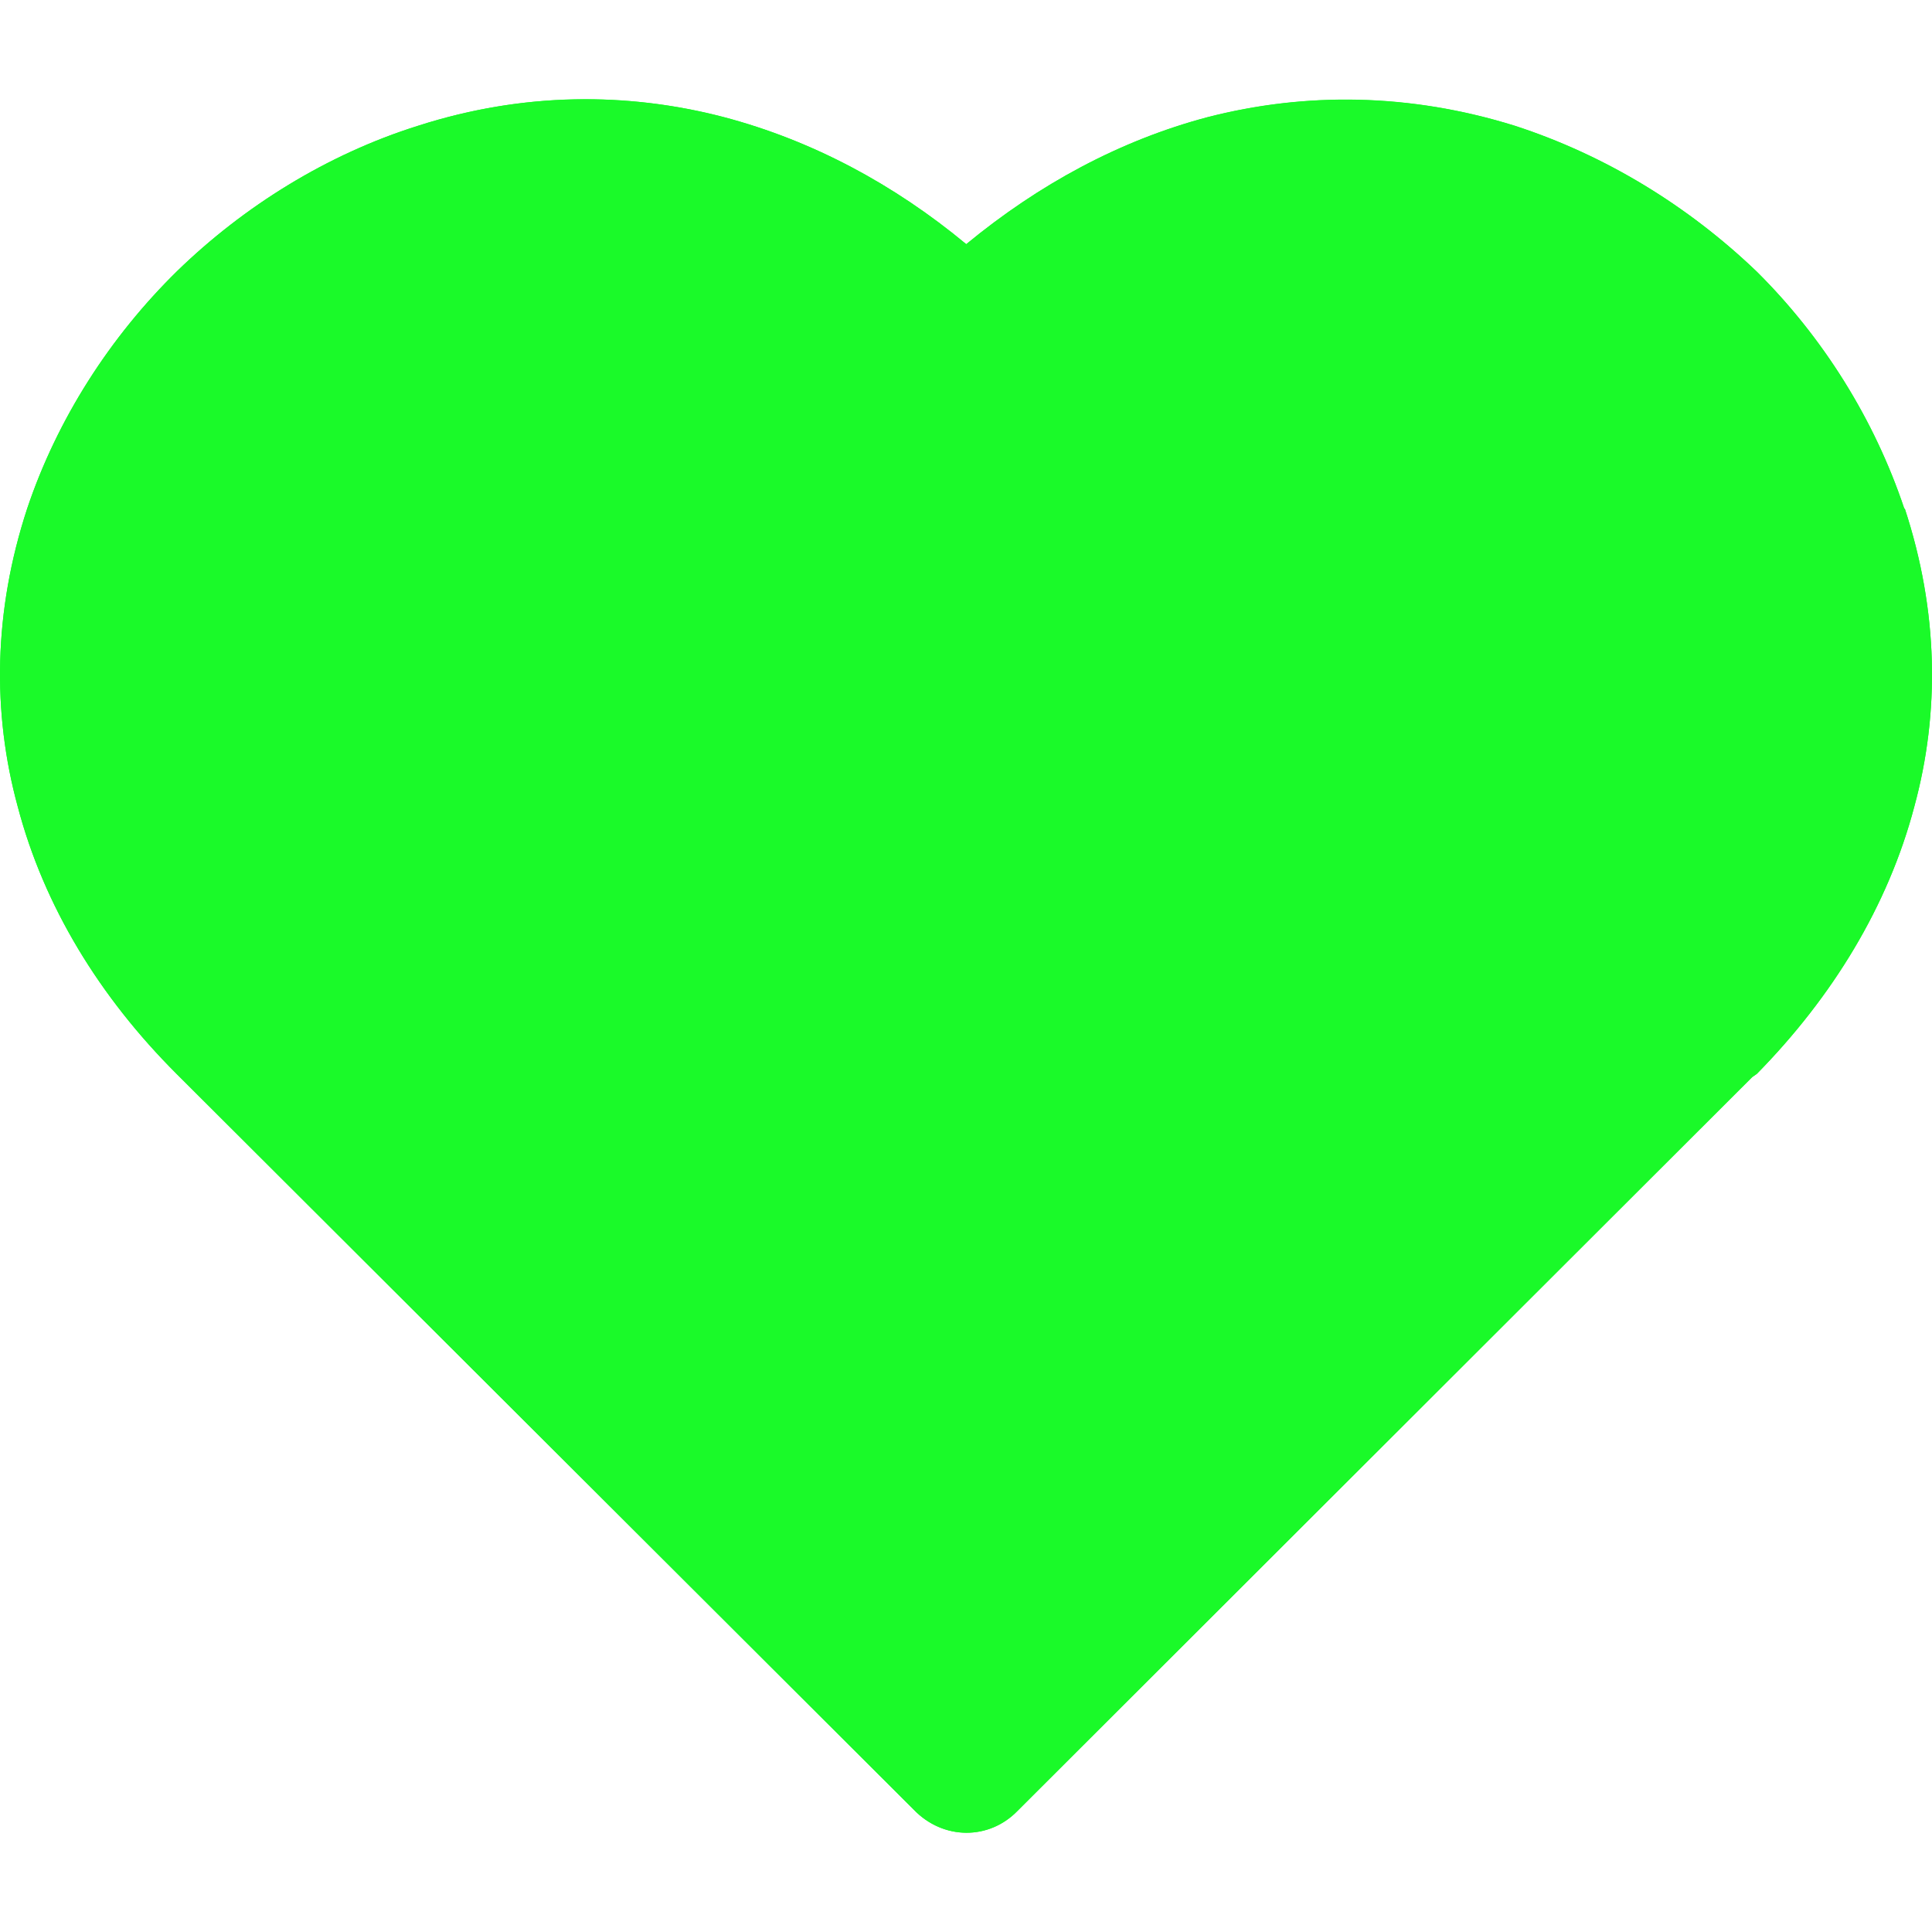<?xml version="1.0" standalone="no"?><!DOCTYPE svg PUBLIC "-//W3C//DTD SVG 1.1//EN" "http://www.w3.org/Graphics/SVG/1.1/DTD/svg11.dtd"><svg t="1622447008306" class="icon" viewBox="0 0 1024 1024" version="1.1" xmlns="http://www.w3.org/2000/svg" p-id="5007" xmlns:xlink="http://www.w3.org/1999/xlink" width="200" height="200"><defs><style type="text/css"></style></defs><path d="M93.556 569.135c-40.844-40.797-70.307-88.948-84.154-141.615-13.615-49.897-12.847-103.564 5.004-157.999C30.301 222.138 58.275 178.548 94.022 143.523c35.328-34.281 79.407-61.766 127.535-76.87 55.692-17.92 111.127-17.92 162.281-4.538 46.639 12.335 89.972 35.514 128.279 67.281 38.54-31.767 81.385-54.947 127.767-67.281 51.898-13.382 107.311-12.847 163.049 4.538 48.105 15.639 91.997 42.589 128.256 77.359 35.025 34.769 62.255 78.103 78.103 125.487l0.279 0c17.873 54.435 18.641 108.125 5.05 157.999-13.894 52.666-43.357 100.817-83.433 141.615l-2.513 1.769L539.345 959.744c-15.104 15.639-39.54 15.639-55.18-0.745L93.556 569.135z" p-id="5008" fill="#1afa29"></path><path d="M310.365 99.165 310.365 99.165c20.62 0 41.356 2.7 61.58 7.983 39.354 10.403 76.521 29.975 110.476 58.112l29.603 24.553 29.673-24.46c34.42-28.346 71.447-47.942 109.801-58.135 20.271-5.236 41.03-7.866 61.696-7.866 25.297 0 50.851 3.956 75.334 11.613 40.471 13.149 78.662 36.212 109.847 66.118 30.255 30.022 53.341 67.119 66.769 107.241l2.723 7.959c12.125 41.565 12.753 82.921 1.722 123.392-11.008 41.705-34.746 82.409-68.771 117.923l-2.234 1.559-2.839 2.839L512.116 921.158 126.441 536.204c-35.77-35.747-60.672-77.428-72.145-120.925-11.66-42.729-10.193-86.9 4.212-130.932 13.382-39.82 36.934-77.033 67.956-107.404 31.511-30.58 69.213-53.341 109.359-65.955C260.212 103.145 285.3 99.165 310.365 99.165M310.342 52.62c-29.091 0-58.903 4.445-88.762 14.057-48.128 15.104-92.23 42.589-127.535 76.87-35.747 35.025-63.721 78.615-79.639 125.999-17.85 54.435-18.618 108.125-5.004 157.999 13.871 52.666 43.311 100.817 84.154 141.615l390.609 389.865c7.913 8.285 18.06 12.381 28.137 12.381 9.844 0 19.572-3.91 27.043-11.636l389.329-388.841 2.513-1.769c40.076-40.797 69.539-88.948 83.433-141.615 13.591-49.897 12.823-103.564-5.05-157.999l-0.279 0c-15.872-47.383-43.101-90.717-78.103-125.487-36.259-34.793-80.128-61.719-128.256-77.359-30.161-9.402-60.253-13.871-89.716-13.871-24.972 0-49.524 3.212-73.309 9.332-46.383 12.335-89.228 35.514-127.767 67.281C473.809 97.652 430.476 74.473 383.837 62.138 360.145 55.924 335.5 52.62 310.342 52.62L310.342 52.62z" p-id="5009" fill="#1afa29"></path></svg>